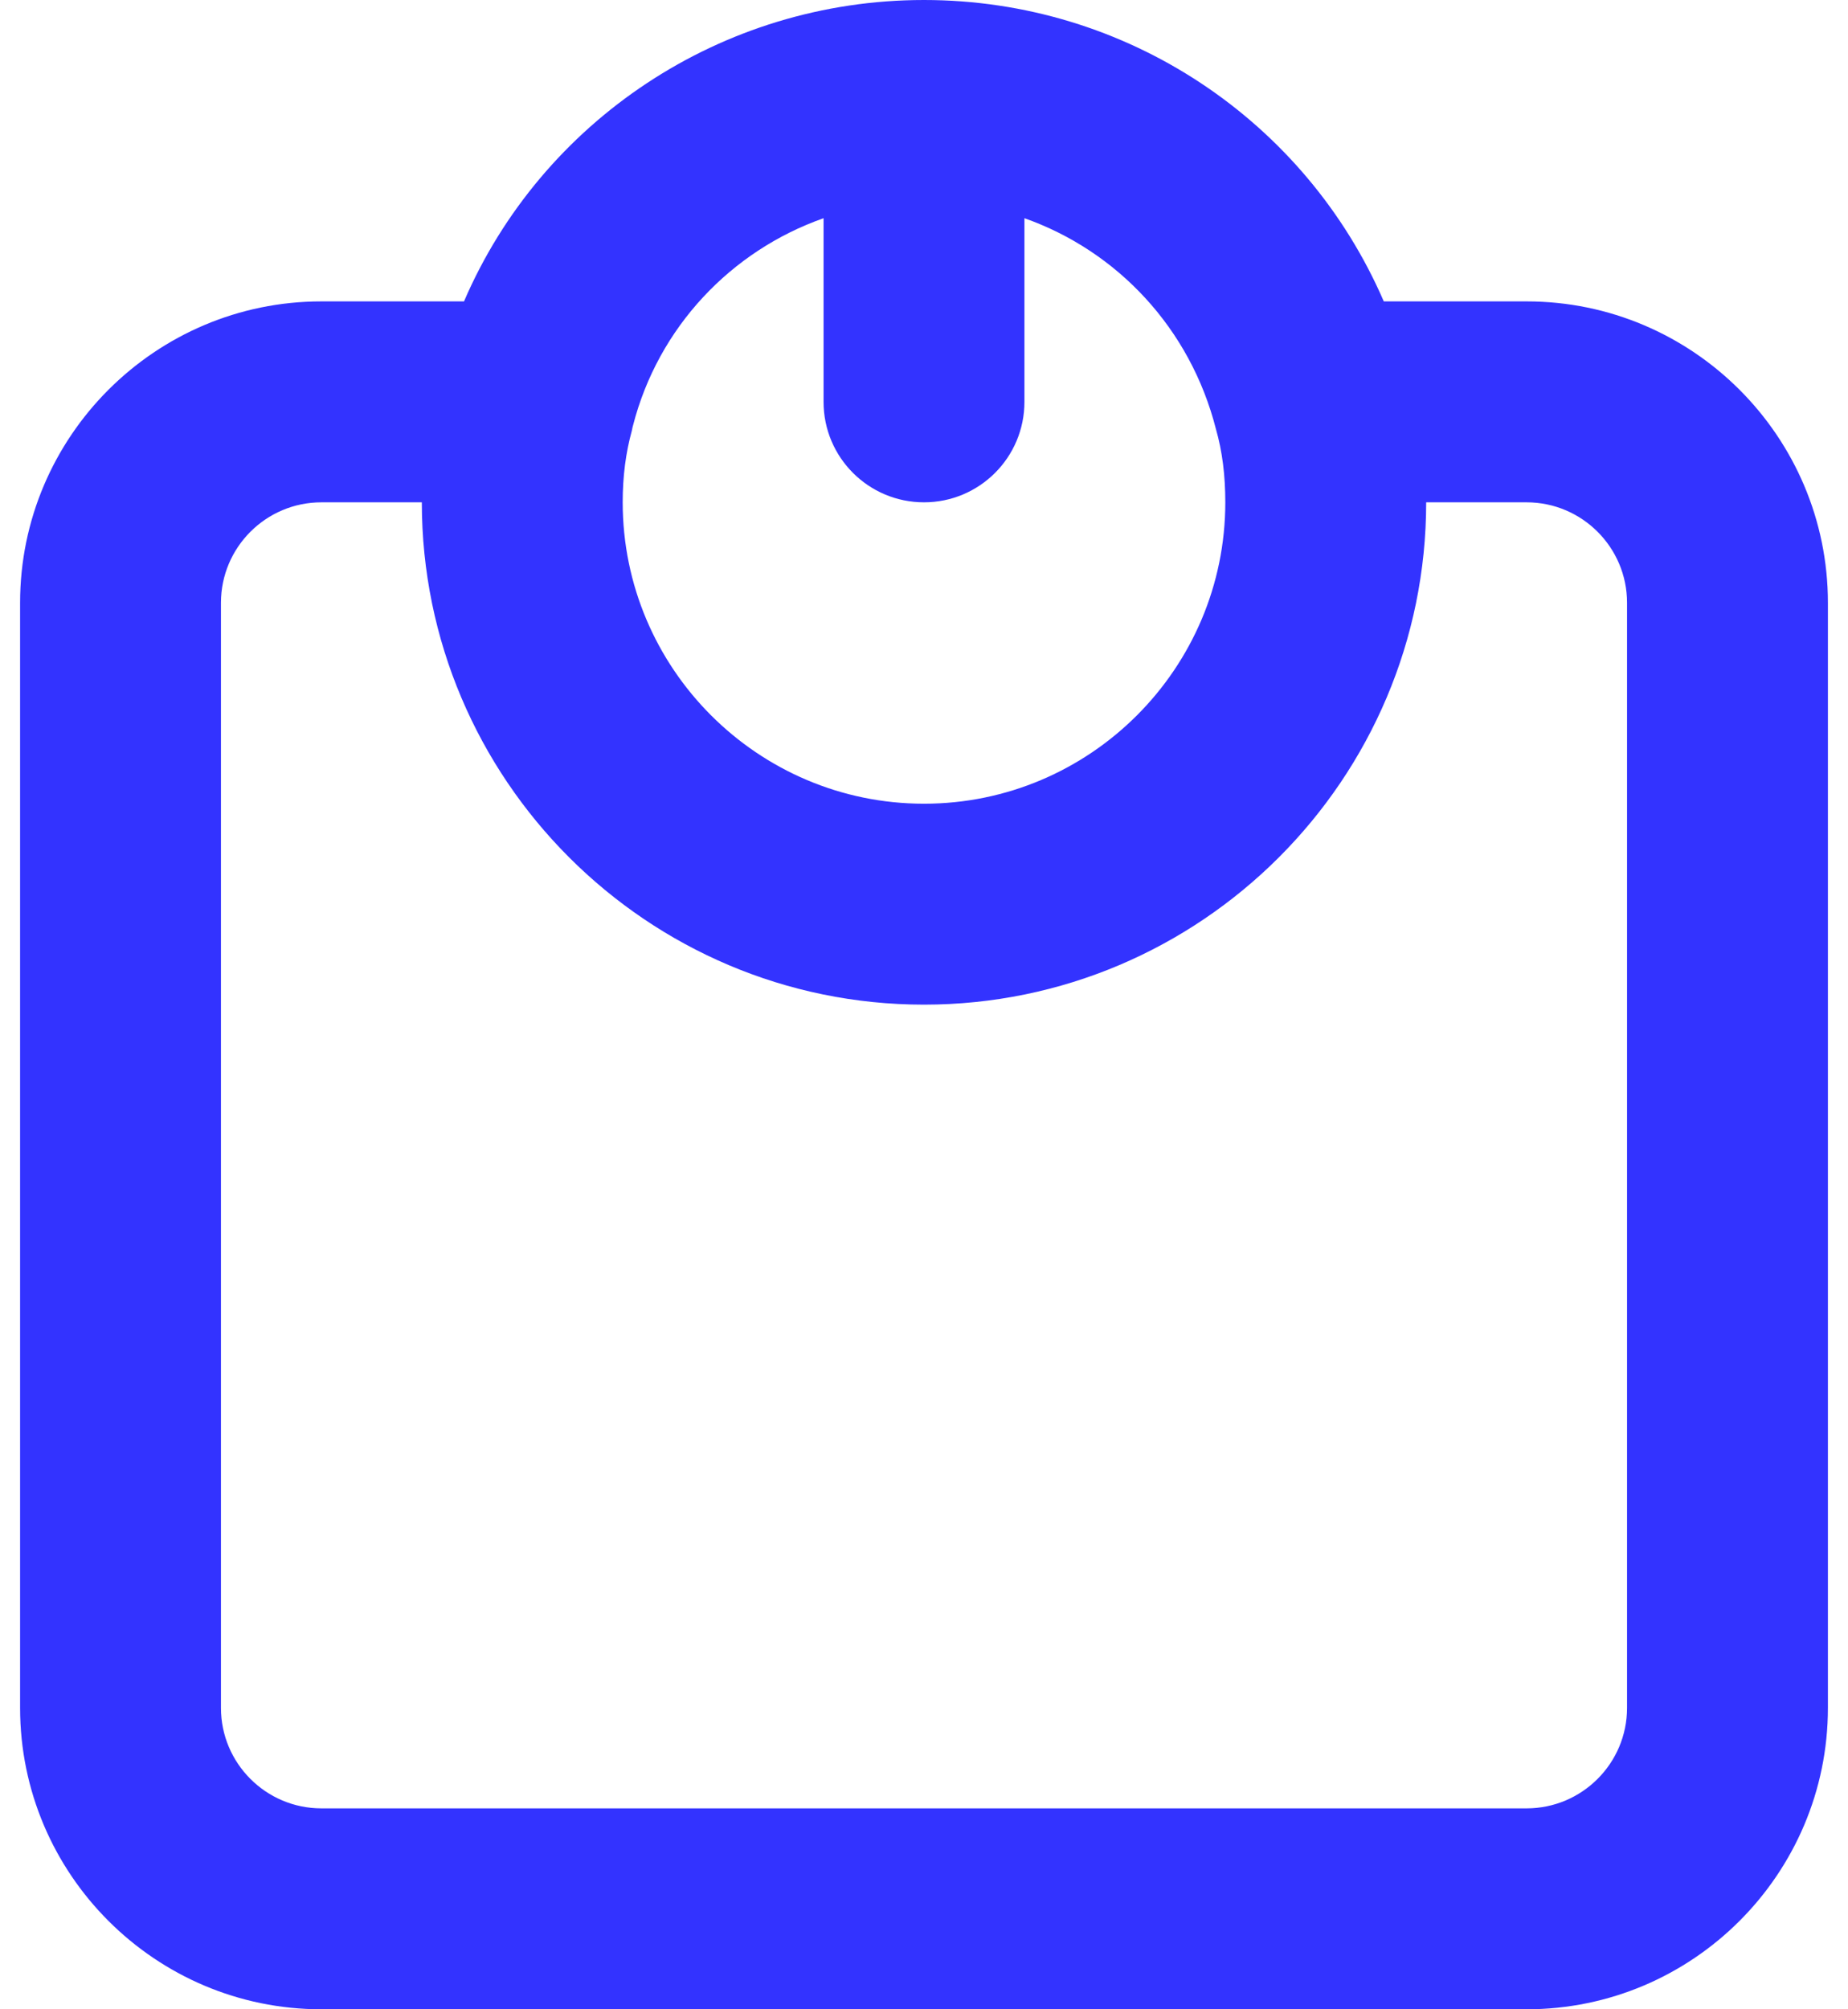 <?xml version="1.0" encoding="UTF-8"?>
<svg width="46px" height="50px" viewBox="0 0 46 50" version="1.1" xmlns="http://www.w3.org/2000/svg" xmlns:xlink="http://www.w3.org/1999/xlink">
    <title>7B4A8A50-7E89-4D55-860A-7194CB2AD4E1</title>
    <defs>
        <path d="M40.5,42.5 C40.5,43.88 39.377,45 38,45 L8,45 C6.622,45 5.5,43.88 5.5,42.5 L5.5,15 C5.5,13.62 6.622,12.5 8,12.5 L10.5,12.5 C10.5,19.392 16.108,25 23,25 C29.892,25 35.5,19.392 35.5,12.5 L38,12.5 C39.377,12.5 40.5,13.62 40.5,15 L40.5,42.5 Z M20.5,5.43 L20.5,10 C20.5,11.383 21.62,12.5 23,12.5 C24.38,12.5 25.5,11.383 25.5,10 L25.5,5.43 C27.808,6.245 29.628,8.168 30.267,10.678 C30.425,11.23 30.5,11.828 30.5,12.5 C30.5,16.635 27.135,20 23,20 C18.865,20 15.5,16.635 15.5,12.5 C15.5,11.845 15.578,11.262 15.727,10.72 C15.735,10.69 15.738,10.662 15.745,10.633 L15.755,10.595 C16.385,8.14 18.2,6.24 20.5,5.43 L20.5,5.43 Z M38,7.5 L34.445,7.5 C32.498,3.002 28.043,0 23,0 C17.942,0 13.477,3.022 11.55,7.5 L8,7.5 C3.865,7.5 0.5,10.865 0.5,15 L0.5,42.5 C0.5,46.635 3.865,50 8,50 L38,50 C42.135,50 45.5,46.635 45.5,42.5 L45.5,15 C45.5,10.865 42.135,7.5 38,7.5 L38,7.5 Z" id="path-1"></path>
    </defs>
    <g id="Pages" stroke="none" stroke-width="1" fill="none" fill-rule="evenodd">
        <g id="M---Careers" transform="translate(-22, -1632)">
            <g id="Section-2:-Our-Perks" transform="translate(15, 883)">
                <g id="Column-4" transform="translate(0, 744)">
                    <g id="27)-Icon/weight" transform="translate(7, 5)">
                        <mask id="mask-2" fill="white">
                            <use xlink:href="#path-1"></use>
                        </mask>
                        <use id="🎨-Icon-Сolor" fill="#3333FF" xlink:href="#path-1"></use>
                    </g>
                </g>
            </g>
        </g>
    </g>
</svg>